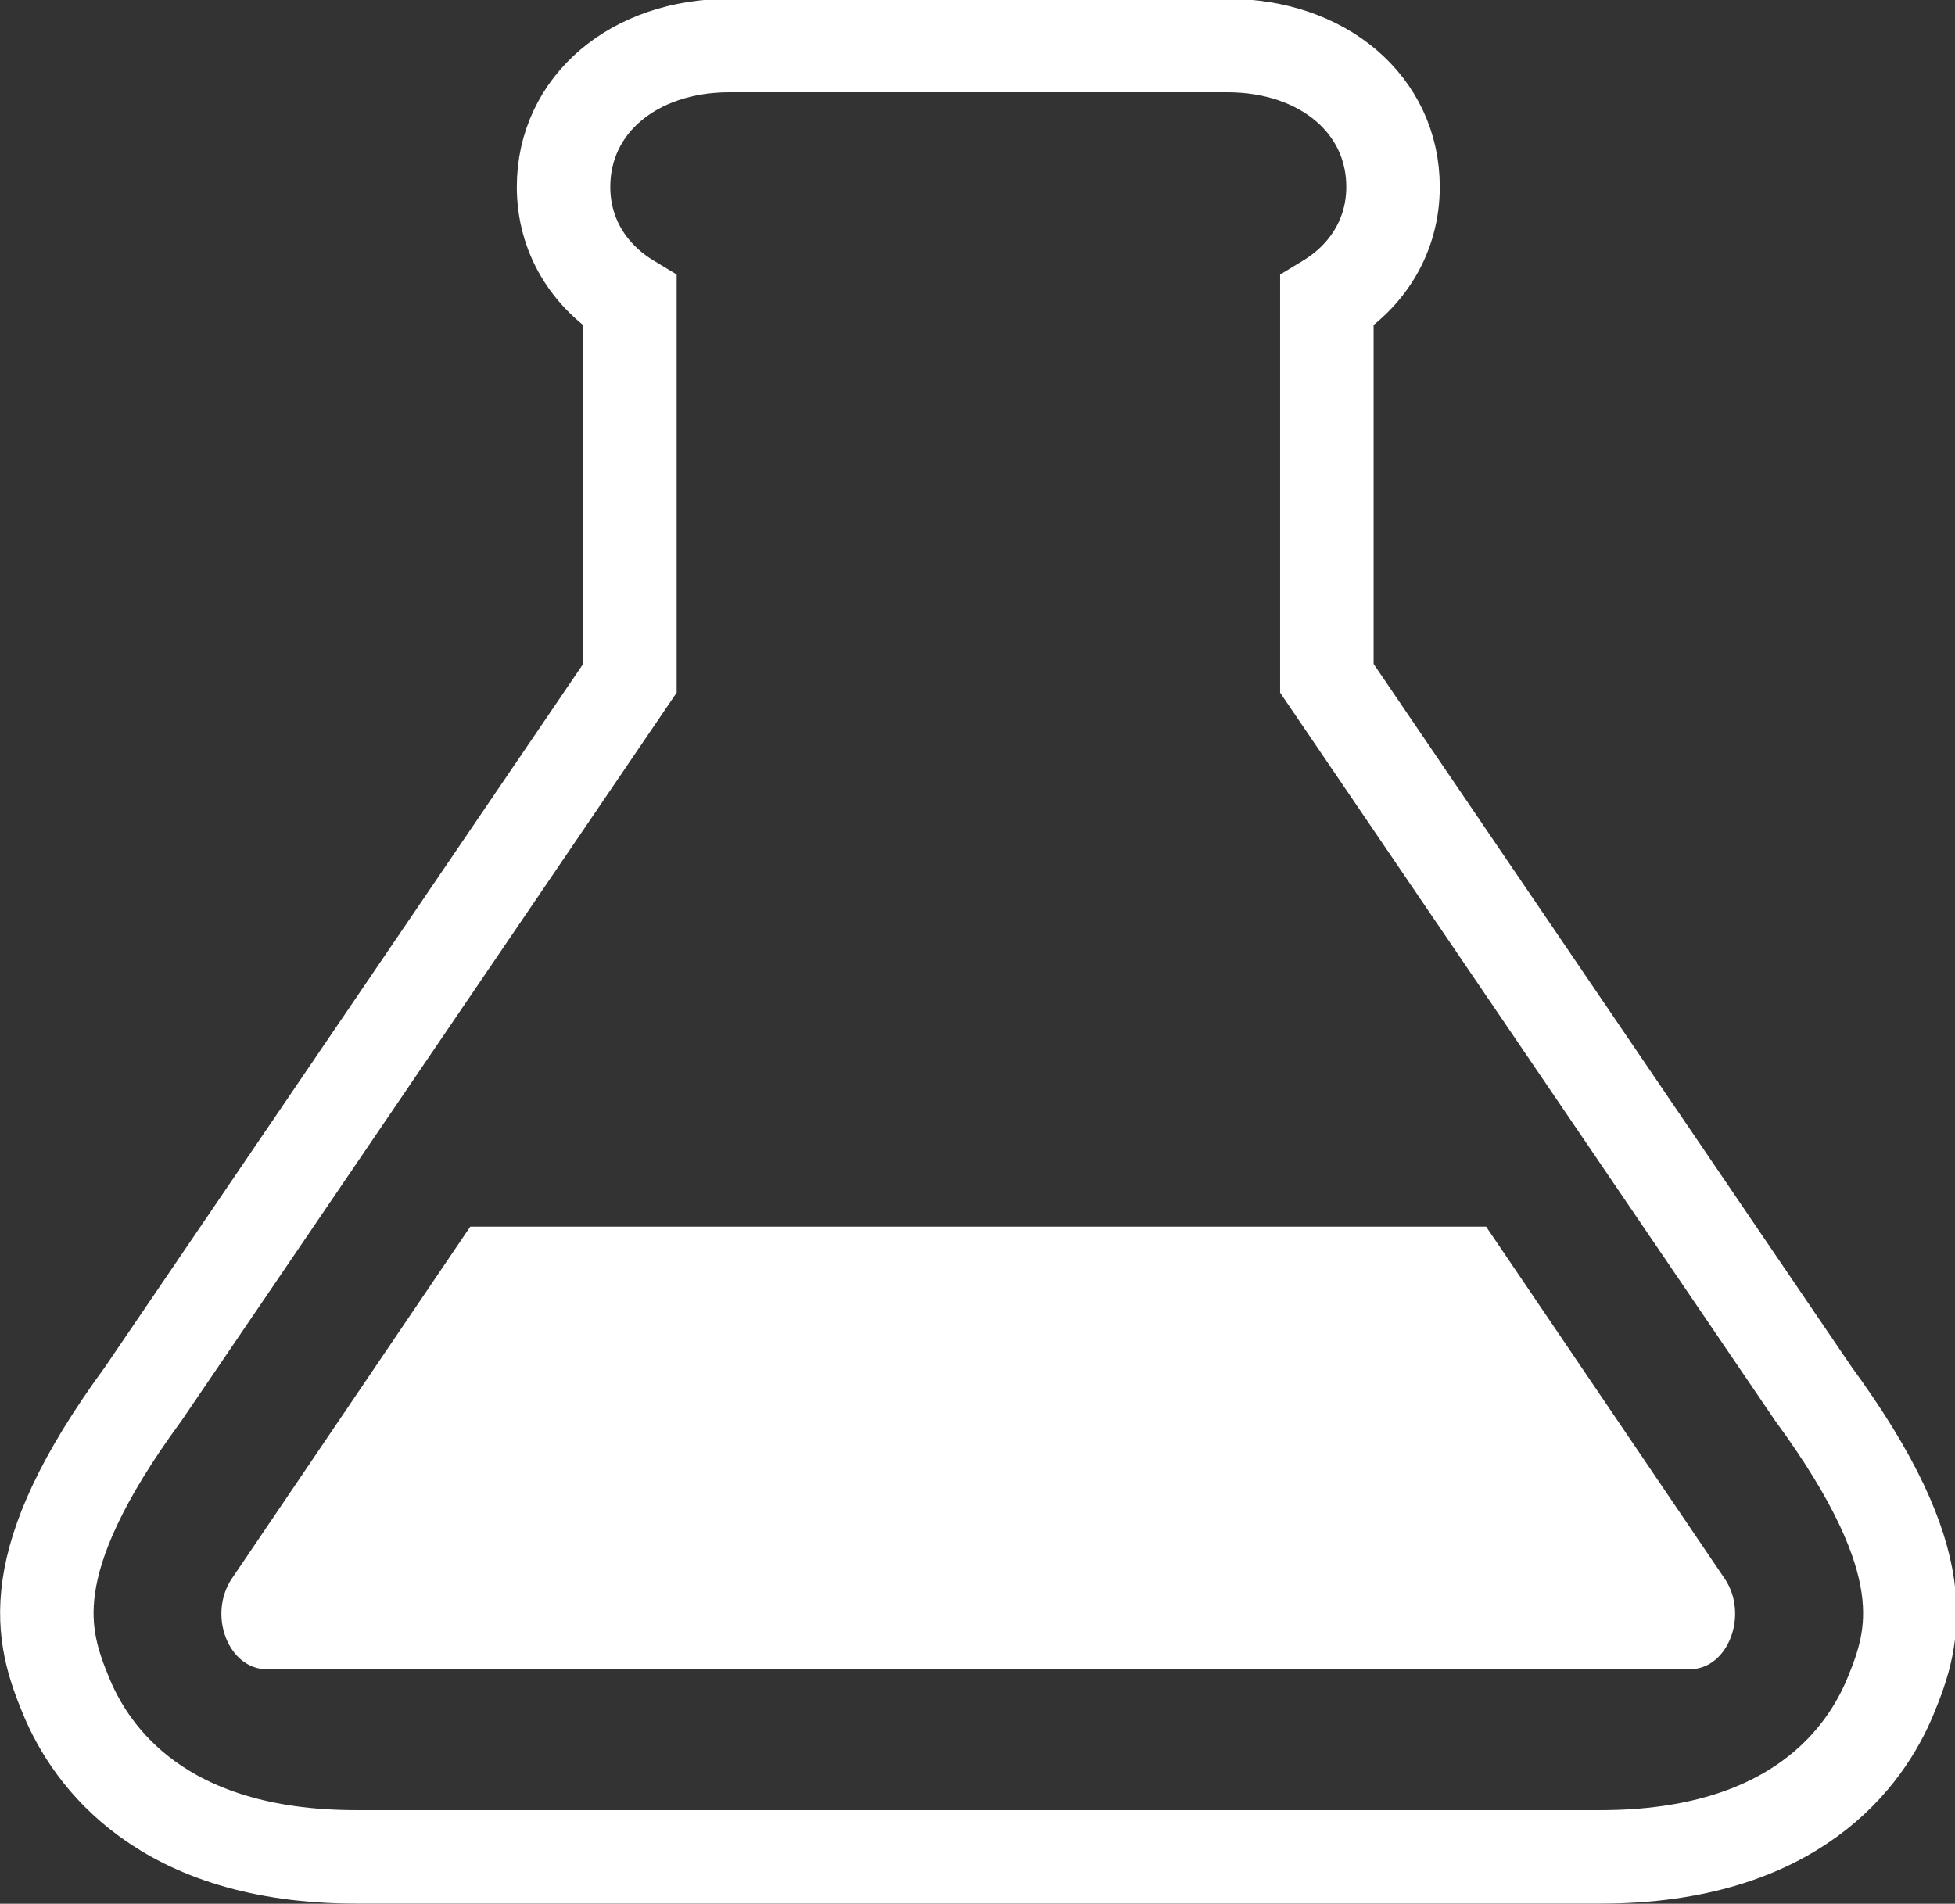 <?xml version="1.0" encoding="UTF-8" standalone="no"?>
<!-- Created with Inkscape (http://www.inkscape.org/) -->

<svg
   xmlns:dc="http://purl.org/dc/elements/1.1/"
   xmlns:cc="http://creativecommons.org/ns#"
   xmlns:rdf="http://www.w3.org/1999/02/22-rdf-syntax-ns#"
   xmlns:svg="http://www.w3.org/2000/svg"
   xmlns="http://www.w3.org/2000/svg"
   xmlns:sodipodi="http://sodipodi.sourceforge.net/DTD/sodipodi-0.dtd"
   xmlns:inkscape="http://www.inkscape.org/namespaces/inkscape"
   width="7.383mm"
   height="7.19mm"
   viewBox="0 0 7.383 7.19"
   version="1.1"
   id="svg882"
   inkscape:version="0.92.3 (2405546, 2018-03-11)"
   sodipodi:docname="quimicos.svg">
  <rect x="0" y="0" width="7.383" height="7.19" fill="#333333" stroke="none"/>
  <defs
     id="defs876">
    <clipPath
       clipPathUnits="userSpaceOnUse"
       id="clipPath4066">
      <path
         d="M 0,35 H 35 V 0 H 0 Z"
         id="path4064"
         inkscape:connector-curvature="0" />
    </clipPath>
  </defs>
  <sodipodi:namedview
     id="base"
     pagecolor="#ffffff"
     bordercolor="#666666"
     borderopacity="1.0"
     inkscape:pageopacity="0.0"
     inkscape:pageshadow="2"
     inkscape:zoom="0.35"
     inkscape:cx="-657.4767"
     inkscape:cy="-803.55619"
     inkscape:document-units="mm"
     inkscape:current-layer="layer1"
     showgrid="false"
     inkscape:window-width="1280"
     inkscape:window-height="996"
     inkscape:window-x="297"
     inkscape:window-y="0"
     inkscape:window-maximized="1" />
  <g
     inkscape:label="Layer 1"
     inkscape:groupmode="layer"
     id="layer1"
     transform="translate(-187.565,70.964)">
    <g
       id="g4060"
       transform="matrix(0.353,0,0,-0.353,185.082,-63.504)">
      <g
         id="g4062"
         clip-path="url(#clipPath4066)">
        <g
           id="g4068"
           transform="translate(26.433,6.222)">
          <path
             d="m 0,0 -5.204,7.654 v 4.038 c 0.441,0.267 0.708,0.704 0.708,1.22 0,0.877 -0.747,1.512 -1.774,1.512 h -5.325 c -1.027,0 -1.775,-0.635 -1.775,-1.512 0,-0.516 0.267,-0.953 0.71,-1.22 V 7.654 L -17.865,0 c -1.334,-1.819 -1.089,-2.598 -0.825,-3.239 0.266,-0.642 1.02,-1.717 3.102,-1.717 h 13.311 c 2.082,0 2.837,1.075 3.102,1.717 C 1.09,-2.598 1.333,-1.819 0,0 Z"
             style="fill:none;stroke:#ffffff;stroke-width:1;stroke-linecap:butt;stroke-linejoin:miter;stroke-miterlimit:10;stroke-dasharray:none;stroke-opacity:1"
             id="path4070"
             inkscape:connector-curvature="0" />
        </g>
        <g
           id="g4072"
           transform="translate(22.933,8.009)">
          <path
             d="m 0,0 h -10.868 l -2.549,-3.763 c -0.263,-0.387 -0.04,-0.972 0.371,-0.972 H 2.18 c 0.411,0 0.633,0.587 0.37,0.972 z"
             style="fill:#ffffff;fill-opacity:1;fill-rule:nonzero;stroke:none"
             id="path4074"
             inkscape:connector-curvature="0" />
        </g>
      </g>
    </g>
  </g>
</svg>
